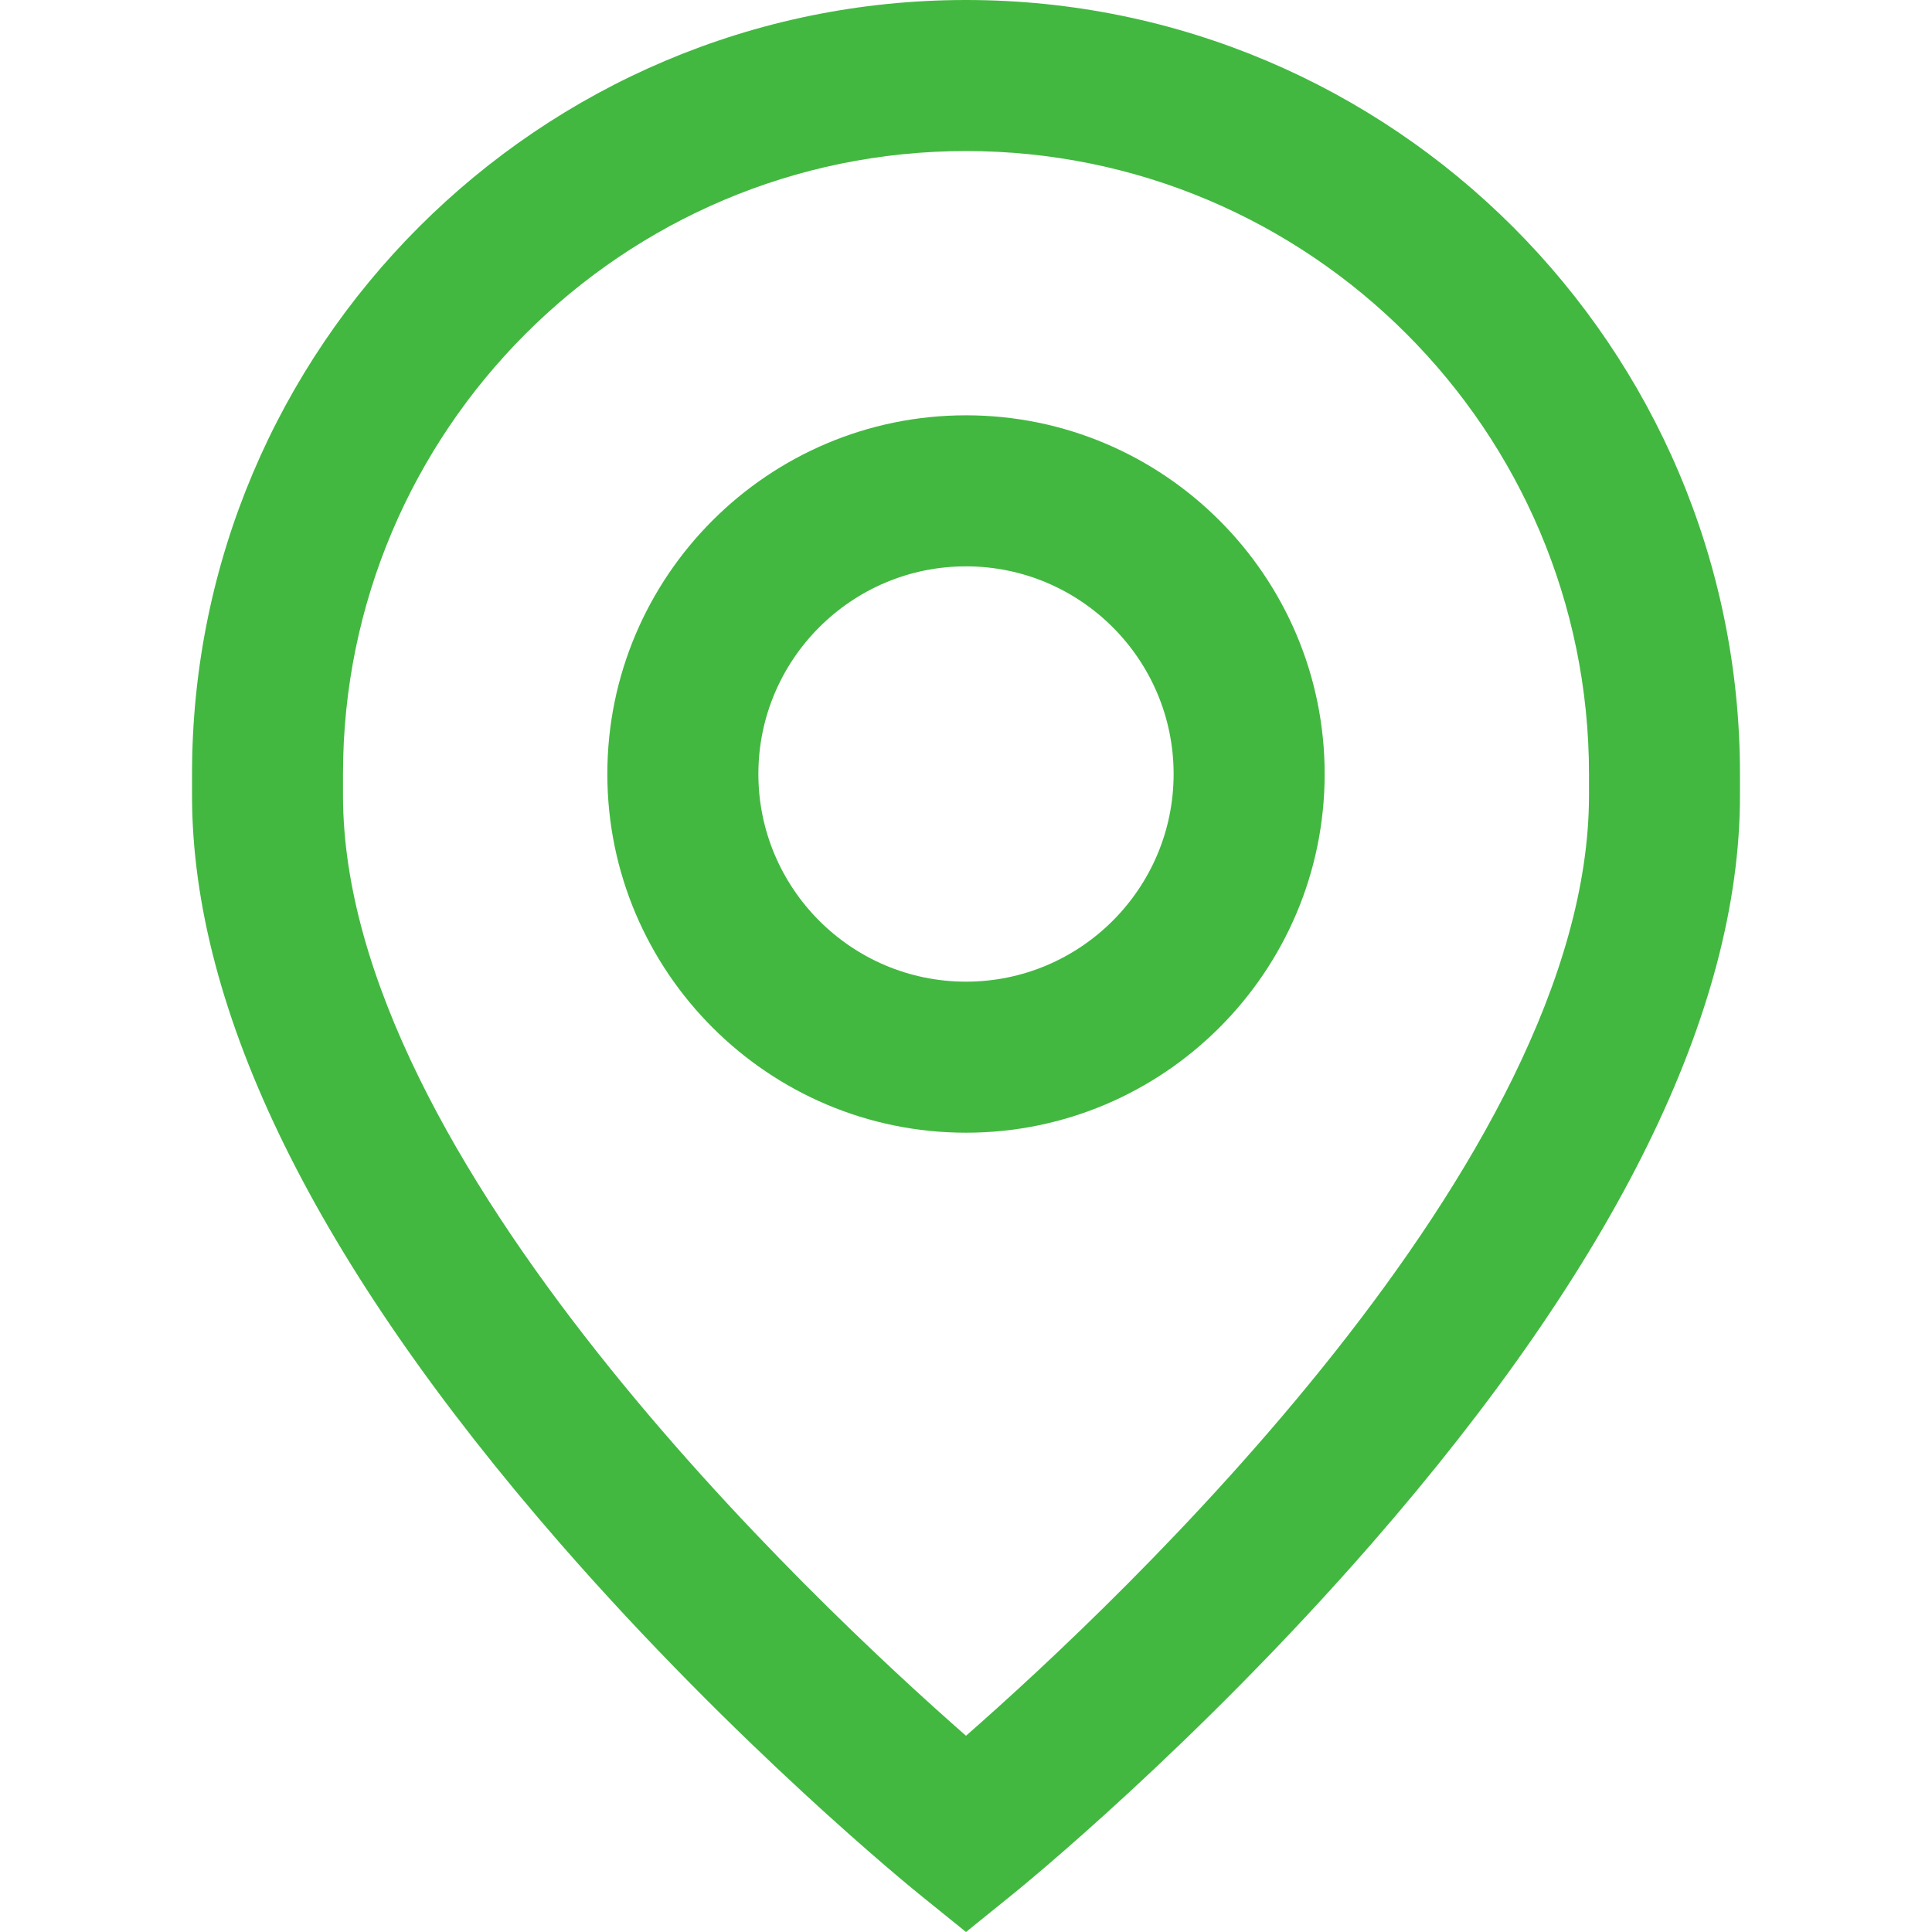 <svg width="28" height="28" viewBox="0 0 28 28" fill="none" xmlns="http://www.w3.org/2000/svg">
<path d="M14 6.019C11.134 6.019 8.802 8.351 8.802 11.217C8.802 14.084 11.134 16.416 14 16.416C16.866 16.416 19.198 14.084 19.198 11.217C19.198 8.351 16.866 6.019 14 6.019ZM14 14.227C12.341 14.227 10.991 12.877 10.991 11.217C10.991 9.558 12.341 8.208 14 8.208C15.659 8.208 17.009 9.558 17.009 11.217C17.009 12.877 15.659 14.227 14 14.227Z" fill="#42B840"/>
<path d="M14 0C7.815 0 2.783 5.032 2.783 11.217V11.527C2.783 14.655 4.576 18.301 8.113 22.362C10.678 25.305 13.206 27.358 13.312 27.444L14 28L14.688 27.444C14.794 27.358 17.322 25.306 19.887 22.362C23.424 18.301 25.217 14.655 25.217 11.527V11.217C25.217 5.032 20.185 0 14 0ZM23.029 11.527C23.029 16.814 16.217 23.213 14 25.156C11.782 23.212 4.971 16.813 4.971 11.527V11.217C4.971 6.239 9.022 2.189 14 2.189C18.978 2.189 23.029 6.239 23.029 11.217V11.527Z" fill="#42B840"/>
</svg>
